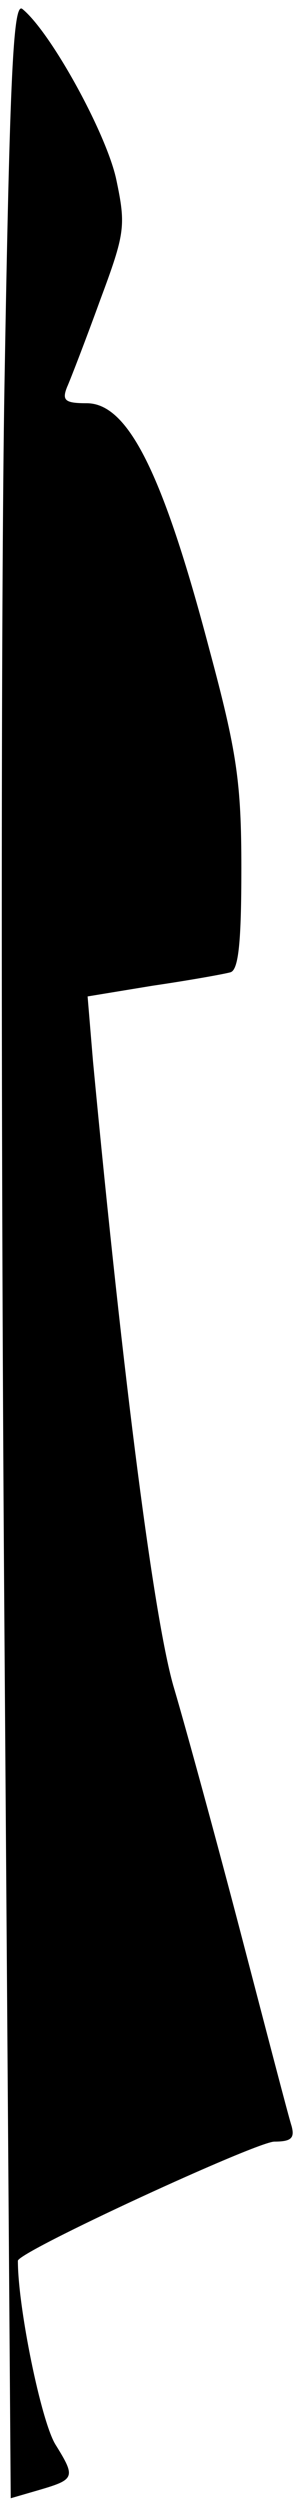 <?xml version="1.0" standalone="no"?>
<!DOCTYPE svg PUBLIC "-//W3C//DTD SVG 20010904//EN"
 "http://www.w3.org/TR/2001/REC-SVG-20010904/DTD/svg10.dtd">
<svg version="1.0" xmlns="http://www.w3.org/2000/svg"
 width="33pt" height="279pt" viewBox="0 0 33 279"
 preserveAspectRatio="xMidYMid meet">
<g transform="translate(0,279) scale(0.1,-0.1)"
fill="#000000" stroke="none">
<path fill="#000000" stroke="none" d="M5 2360 c-4 -237 -4 -864 0 -1394 l7
-964 31 9 c41 12 42 14 19 51 -16 26 -42 153 -42 205 0 10 267 133 287 133 19
0 23 4 19 18 -3 9 -28 105 -56 212 -28 107 -62 231 -75 275 -22 72 -57 342
-91 701 l-6 72 73 12 c41 6 80 13 87 15 9 3 12 35 12 116 0 96 -5 130 -36 245
-52 197 -91 274 -137 274 -24 0 -28 3 -22 18 4 9 21 53 37 97 28 75 29 83 18
135 -11 51 -73 164 -105 190 -10 8 -14 -69 -20 -420z"/>
</g>
</svg>
